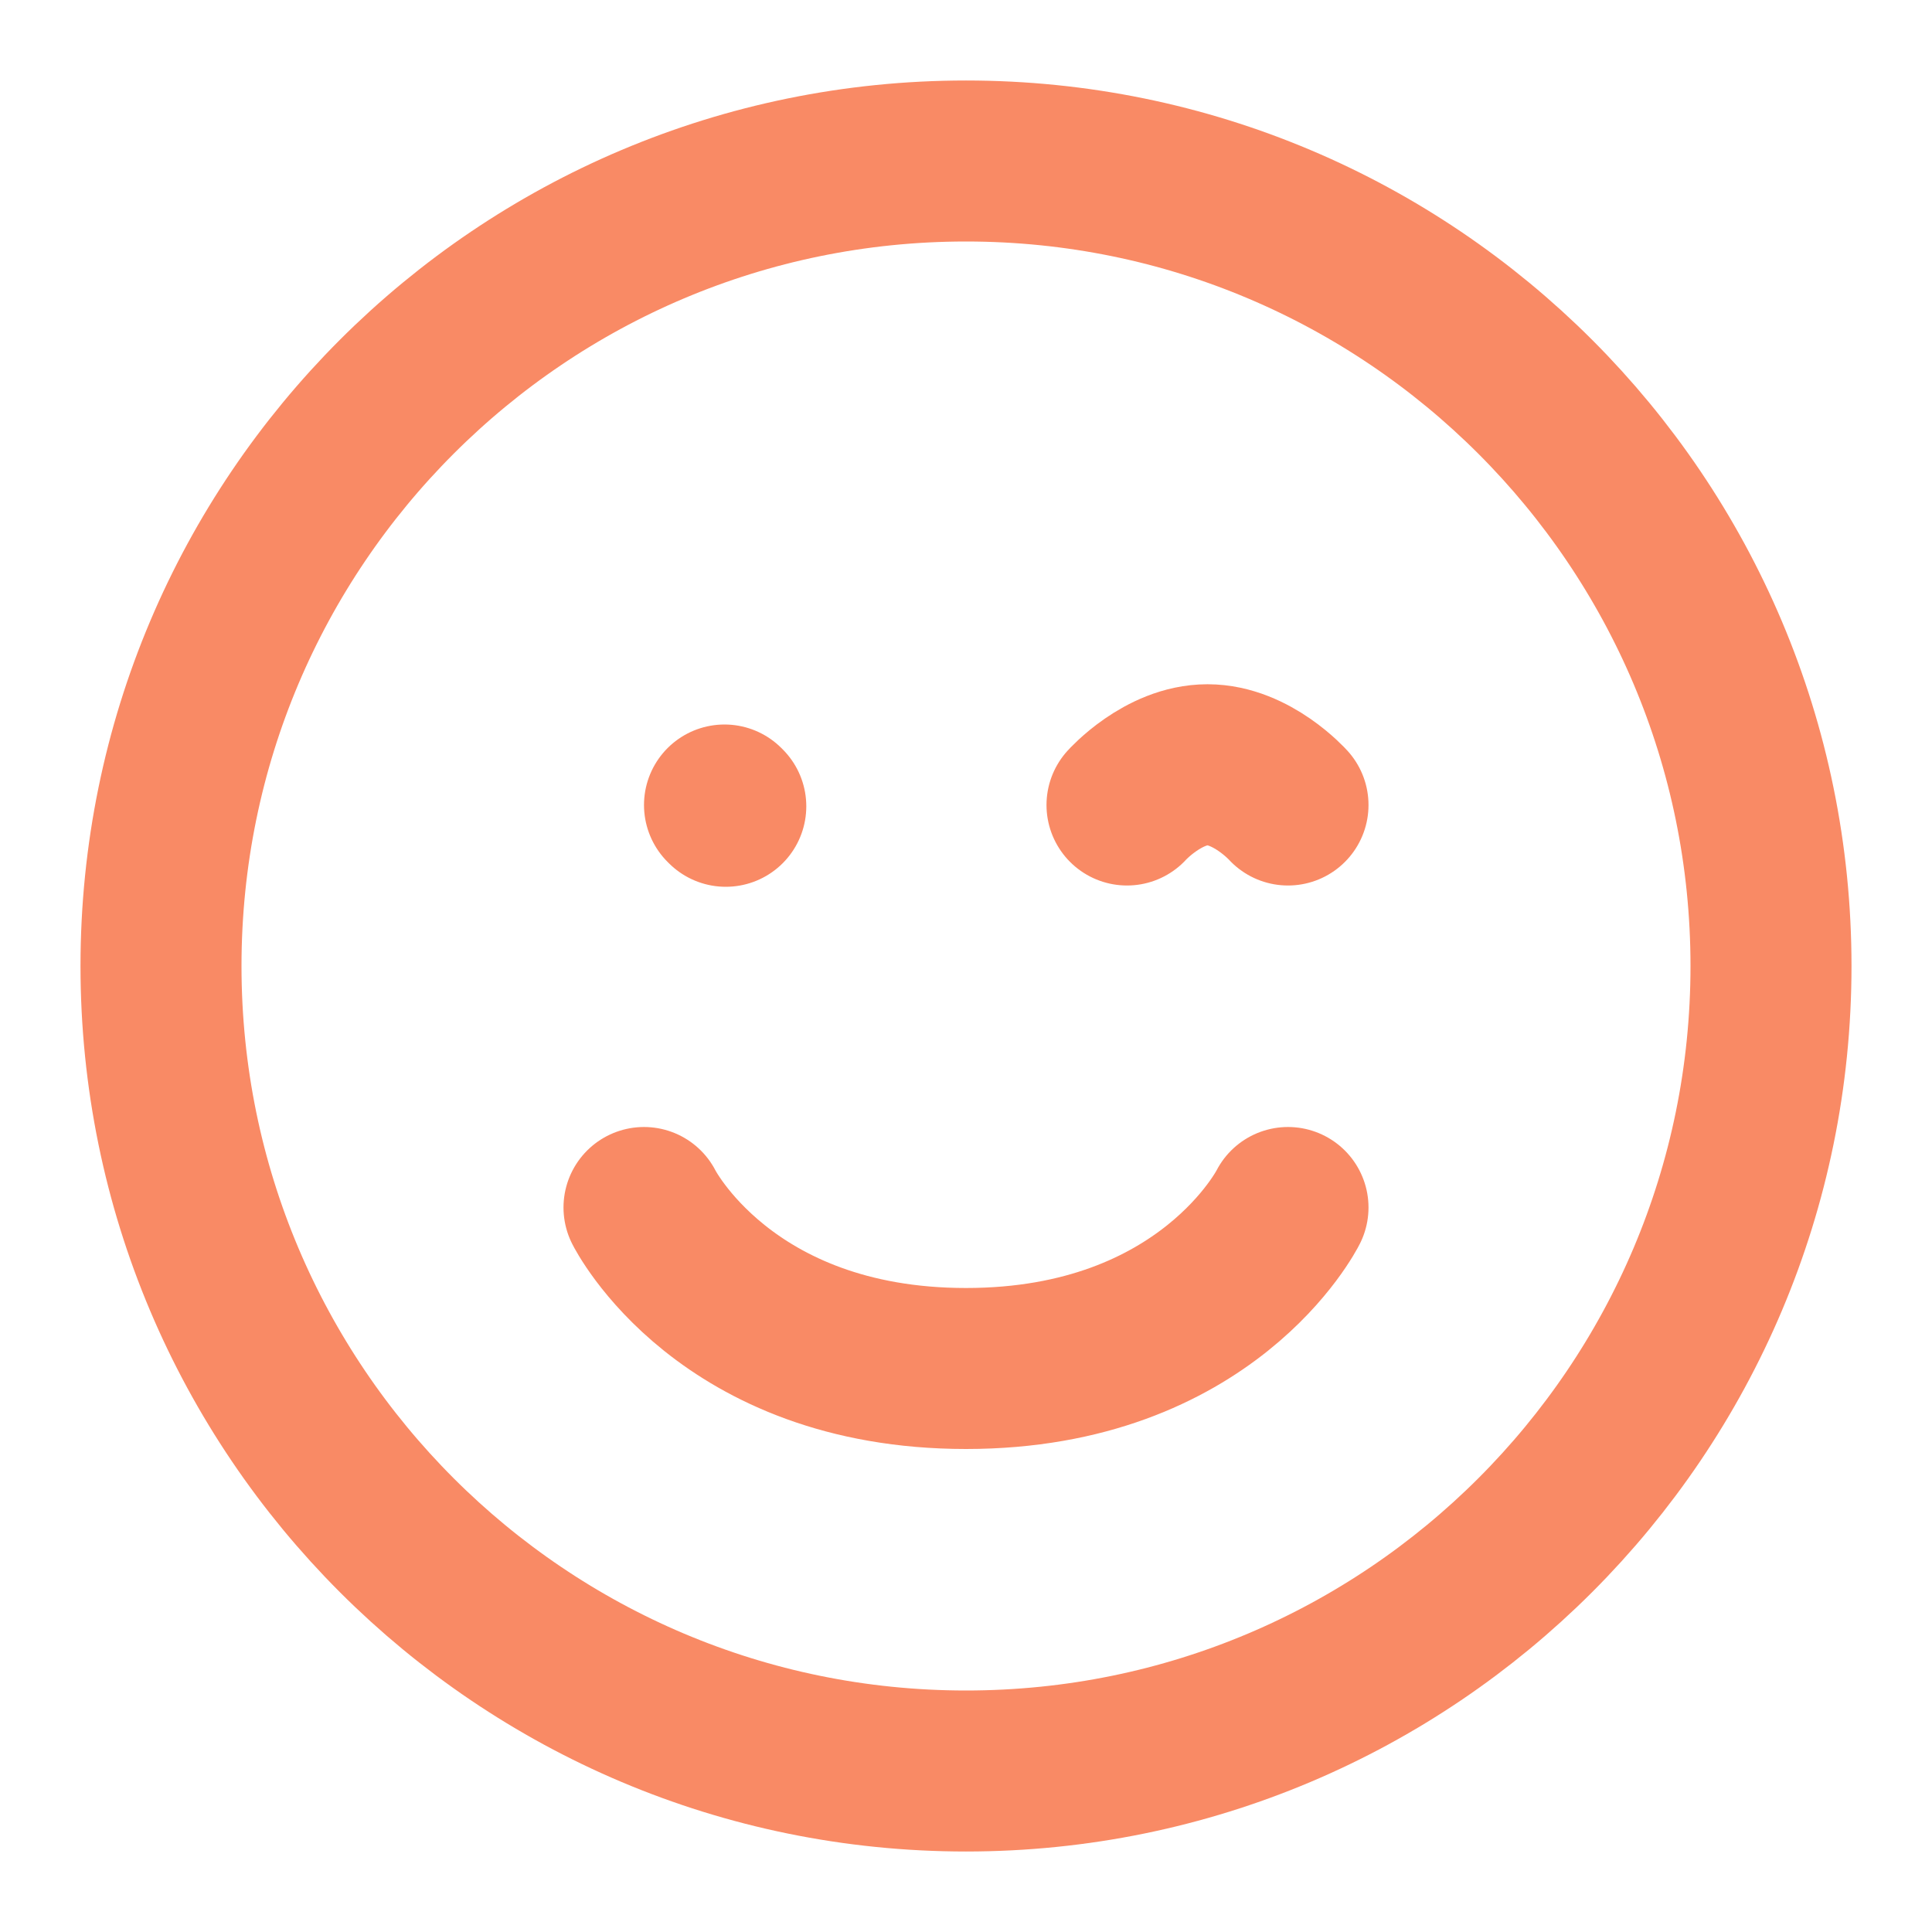 <svg width="24" height="24" viewBox="0 0 24 24" fill="none" xmlns="http://www.w3.org/2000/svg">
<path d="M16 10C16 10 15.552 9.5 15 9.5C14.448 9.5 14 10 14 10M9.016 10.016L9 10M8 15C8 15 9 17 12 17C15 17 16 15 16 15M12 22C6.477 22 2 17.523 2 12C2 6.477 6.477 2 12 2C17.523 2 22 6.477 22 12C22 17.523 17.523 22 12 22Z" stroke="#f98a65" stroke-width="2" stroke-linecap="round" stroke-linejoin="round"/>
</svg>
